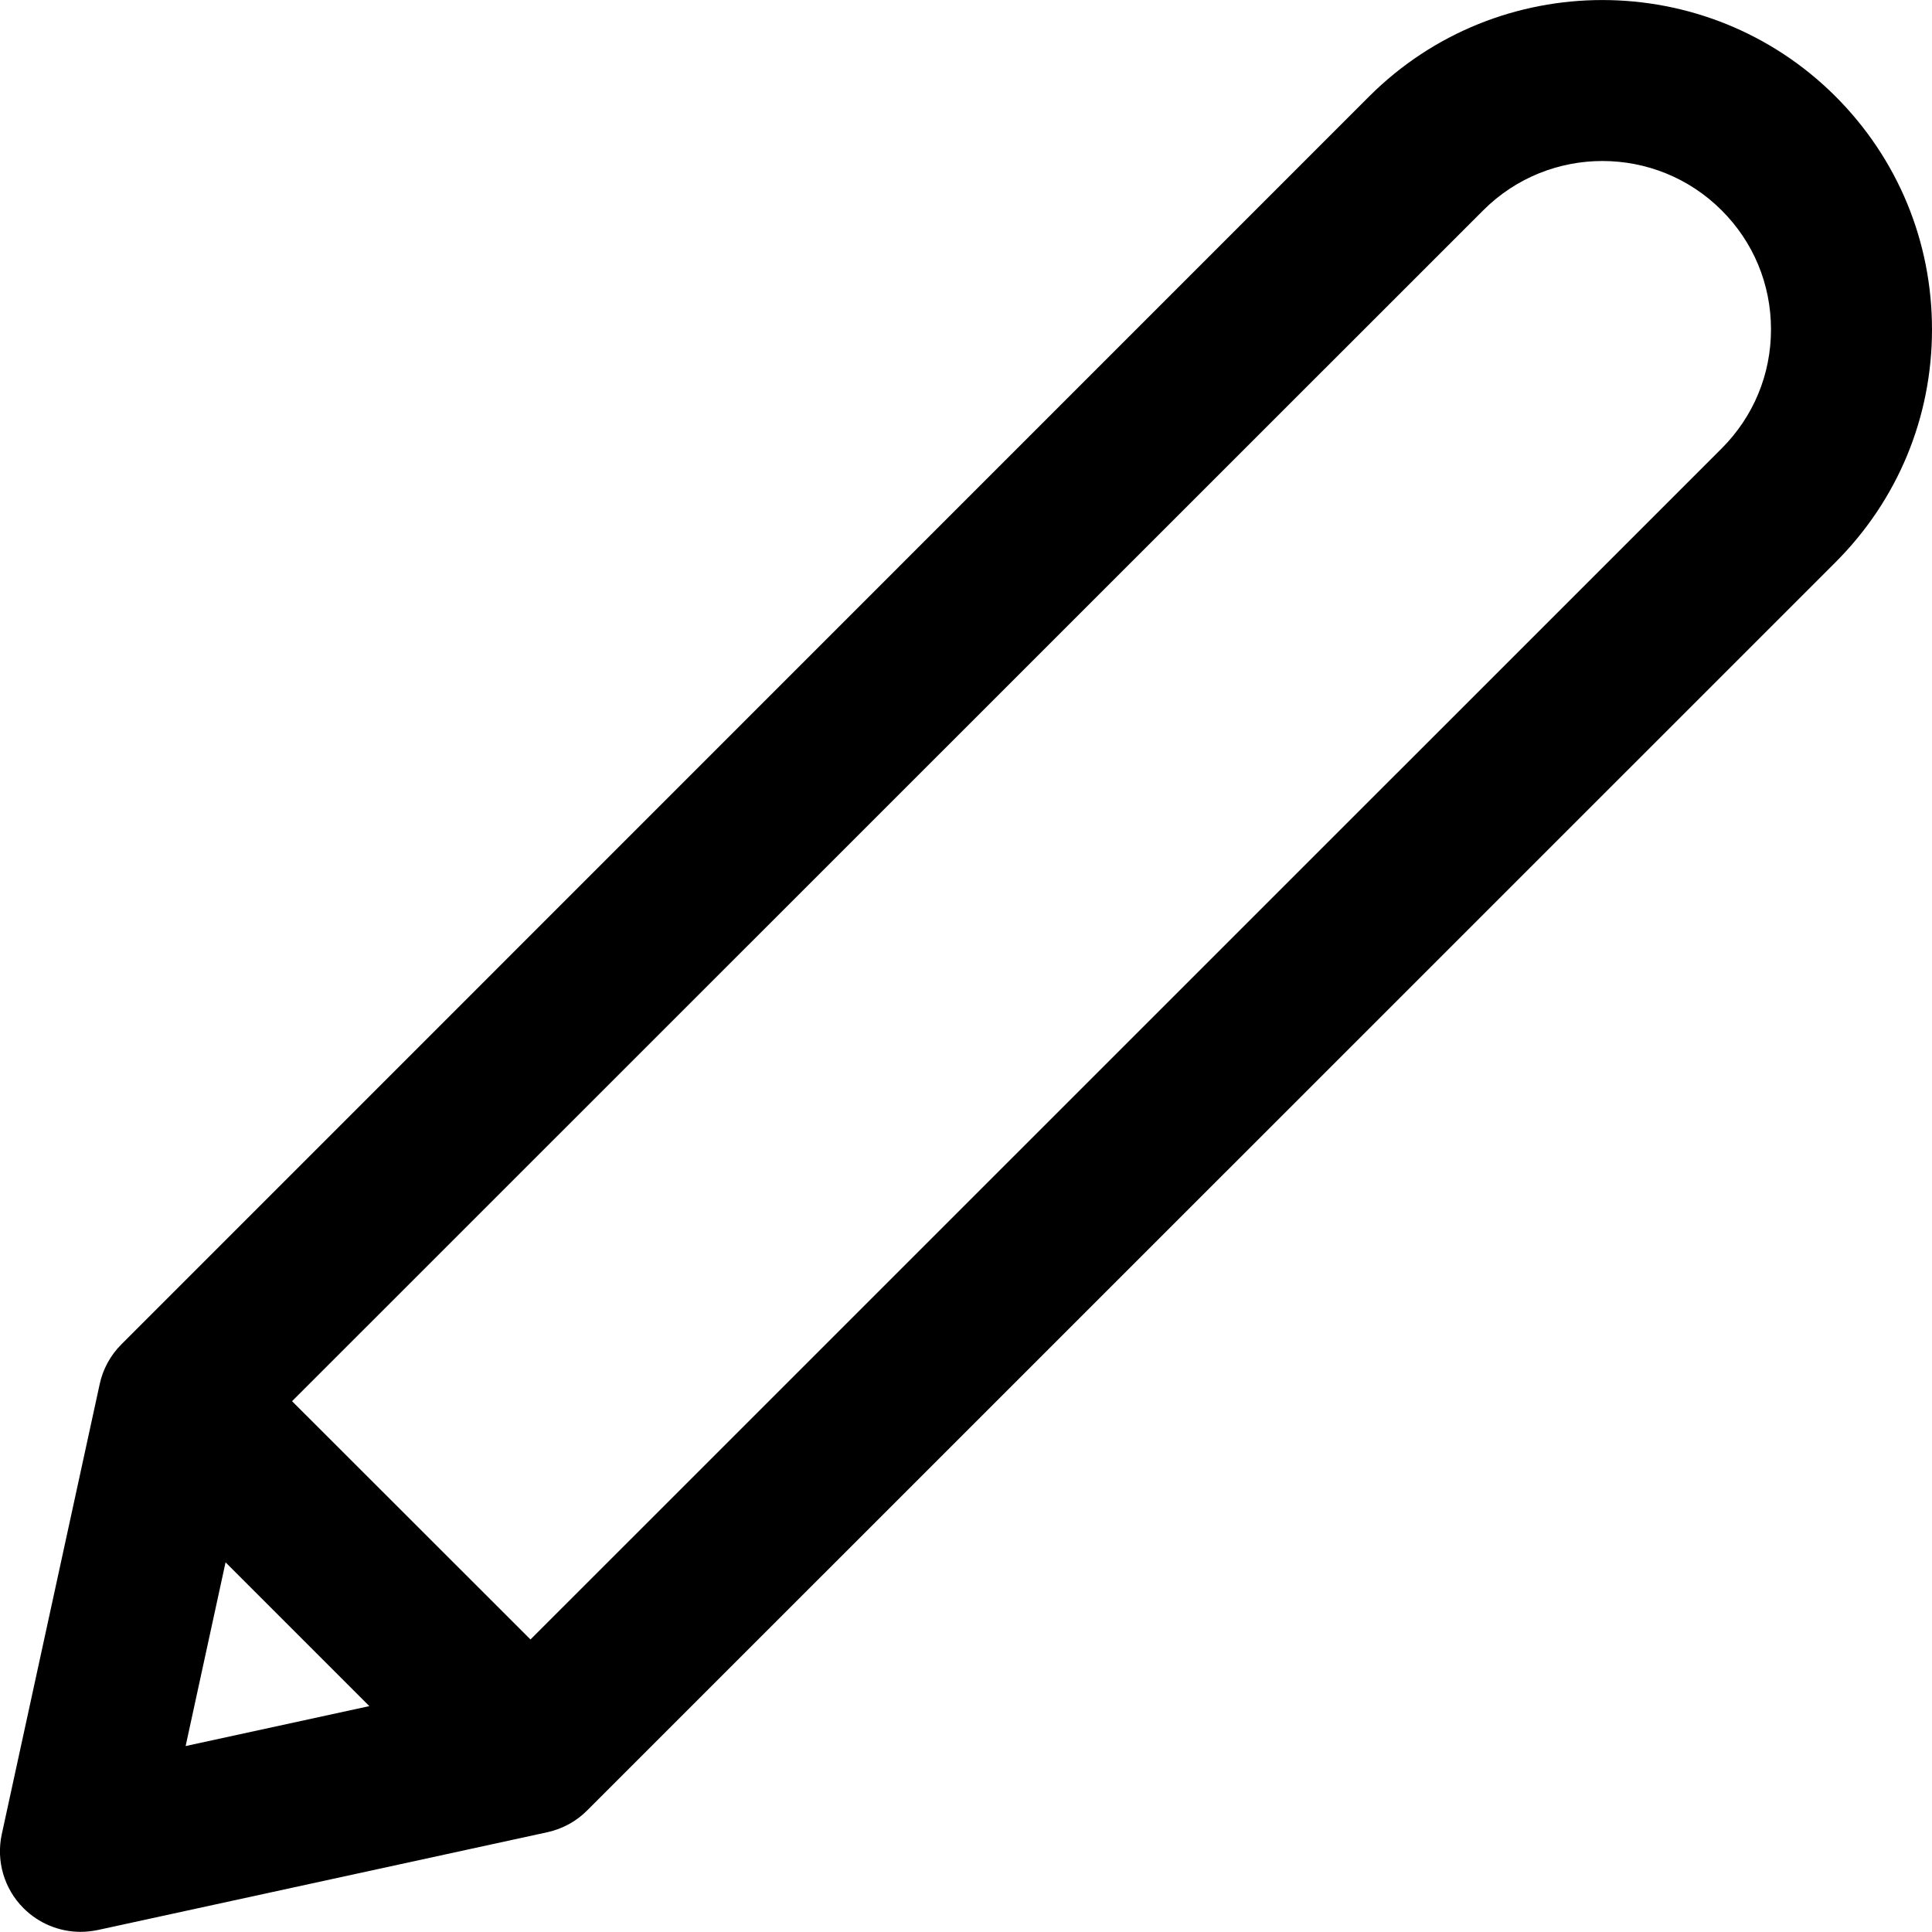 <svg width="12" height="12" viewBox="0 0 12 12" xmlns="http://www.w3.org/2000/svg"><title>content/pen_12</title><path d="M10.693 2.786l-7.398 7.397-1.481-1.48 7.399-7.397c.408-.408 1.072-.408 1.48 0 .198.197.307.46.307.74 0 .28-.109.542-.307.74zm-9.54 8.059l.248-1.141.893.893-1.141.248zM11.4.598c-.799-.797-2.096-.797-2.895 0l-7.751 7.752c-.068.068-.115.154-.135.248l-.608 2.795c-.036.166.015.339.135.459.095.095.223.147.354.147.035 0 .071-.004.106-.011l2.795-.608c.094-.021.18-.068.247-.136l7.752-7.751c.387-.387.6-.9.6-1.447 0-.547-.213-1.061-.6-1.448z" fill="#000" fill-rule="evenodd"/></svg>